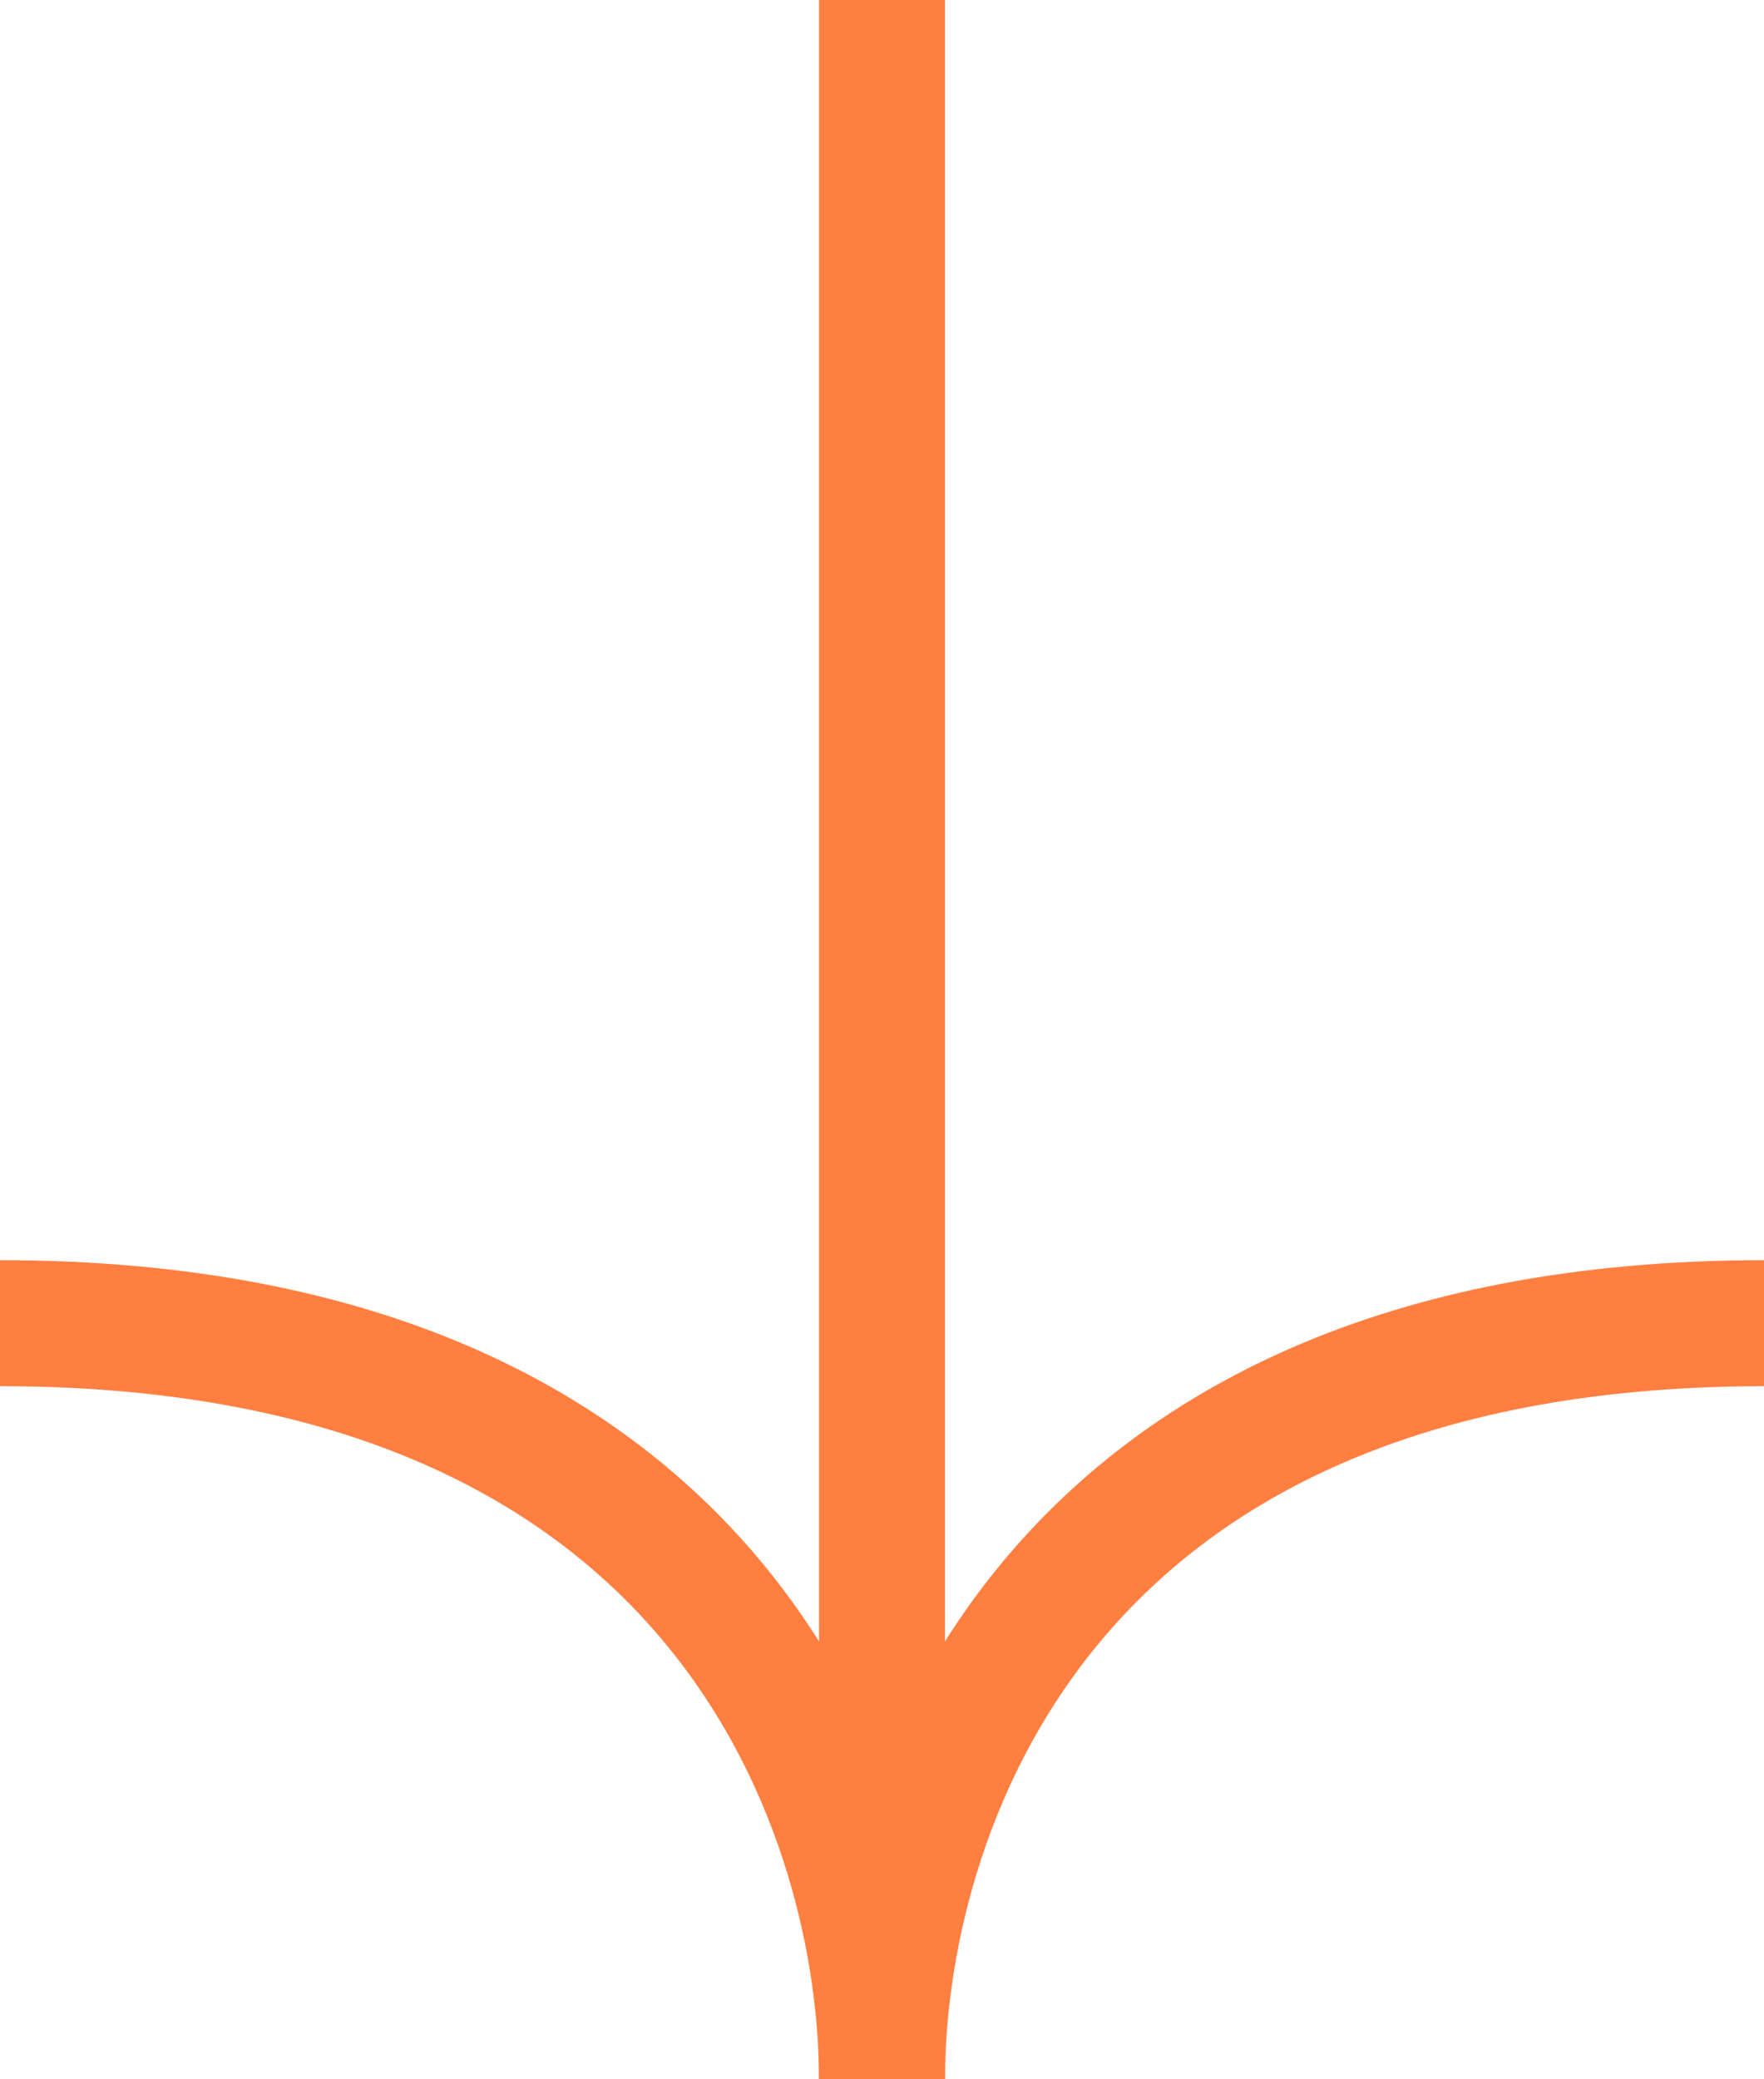 <svg width="28" height="33" viewBox="0 0 28 33" fill="none" xmlns="http://www.w3.org/2000/svg">
<path d="M0 21C11.667 21 14 29 14 33C14 29 16.333 21 28 21" stroke="#FF7F41" fill="transparent" stroke-width="2"/>
<line x1="14" y1="33" x2="14" stroke="#FF7F41" stroke-width="2"/>
</svg>
